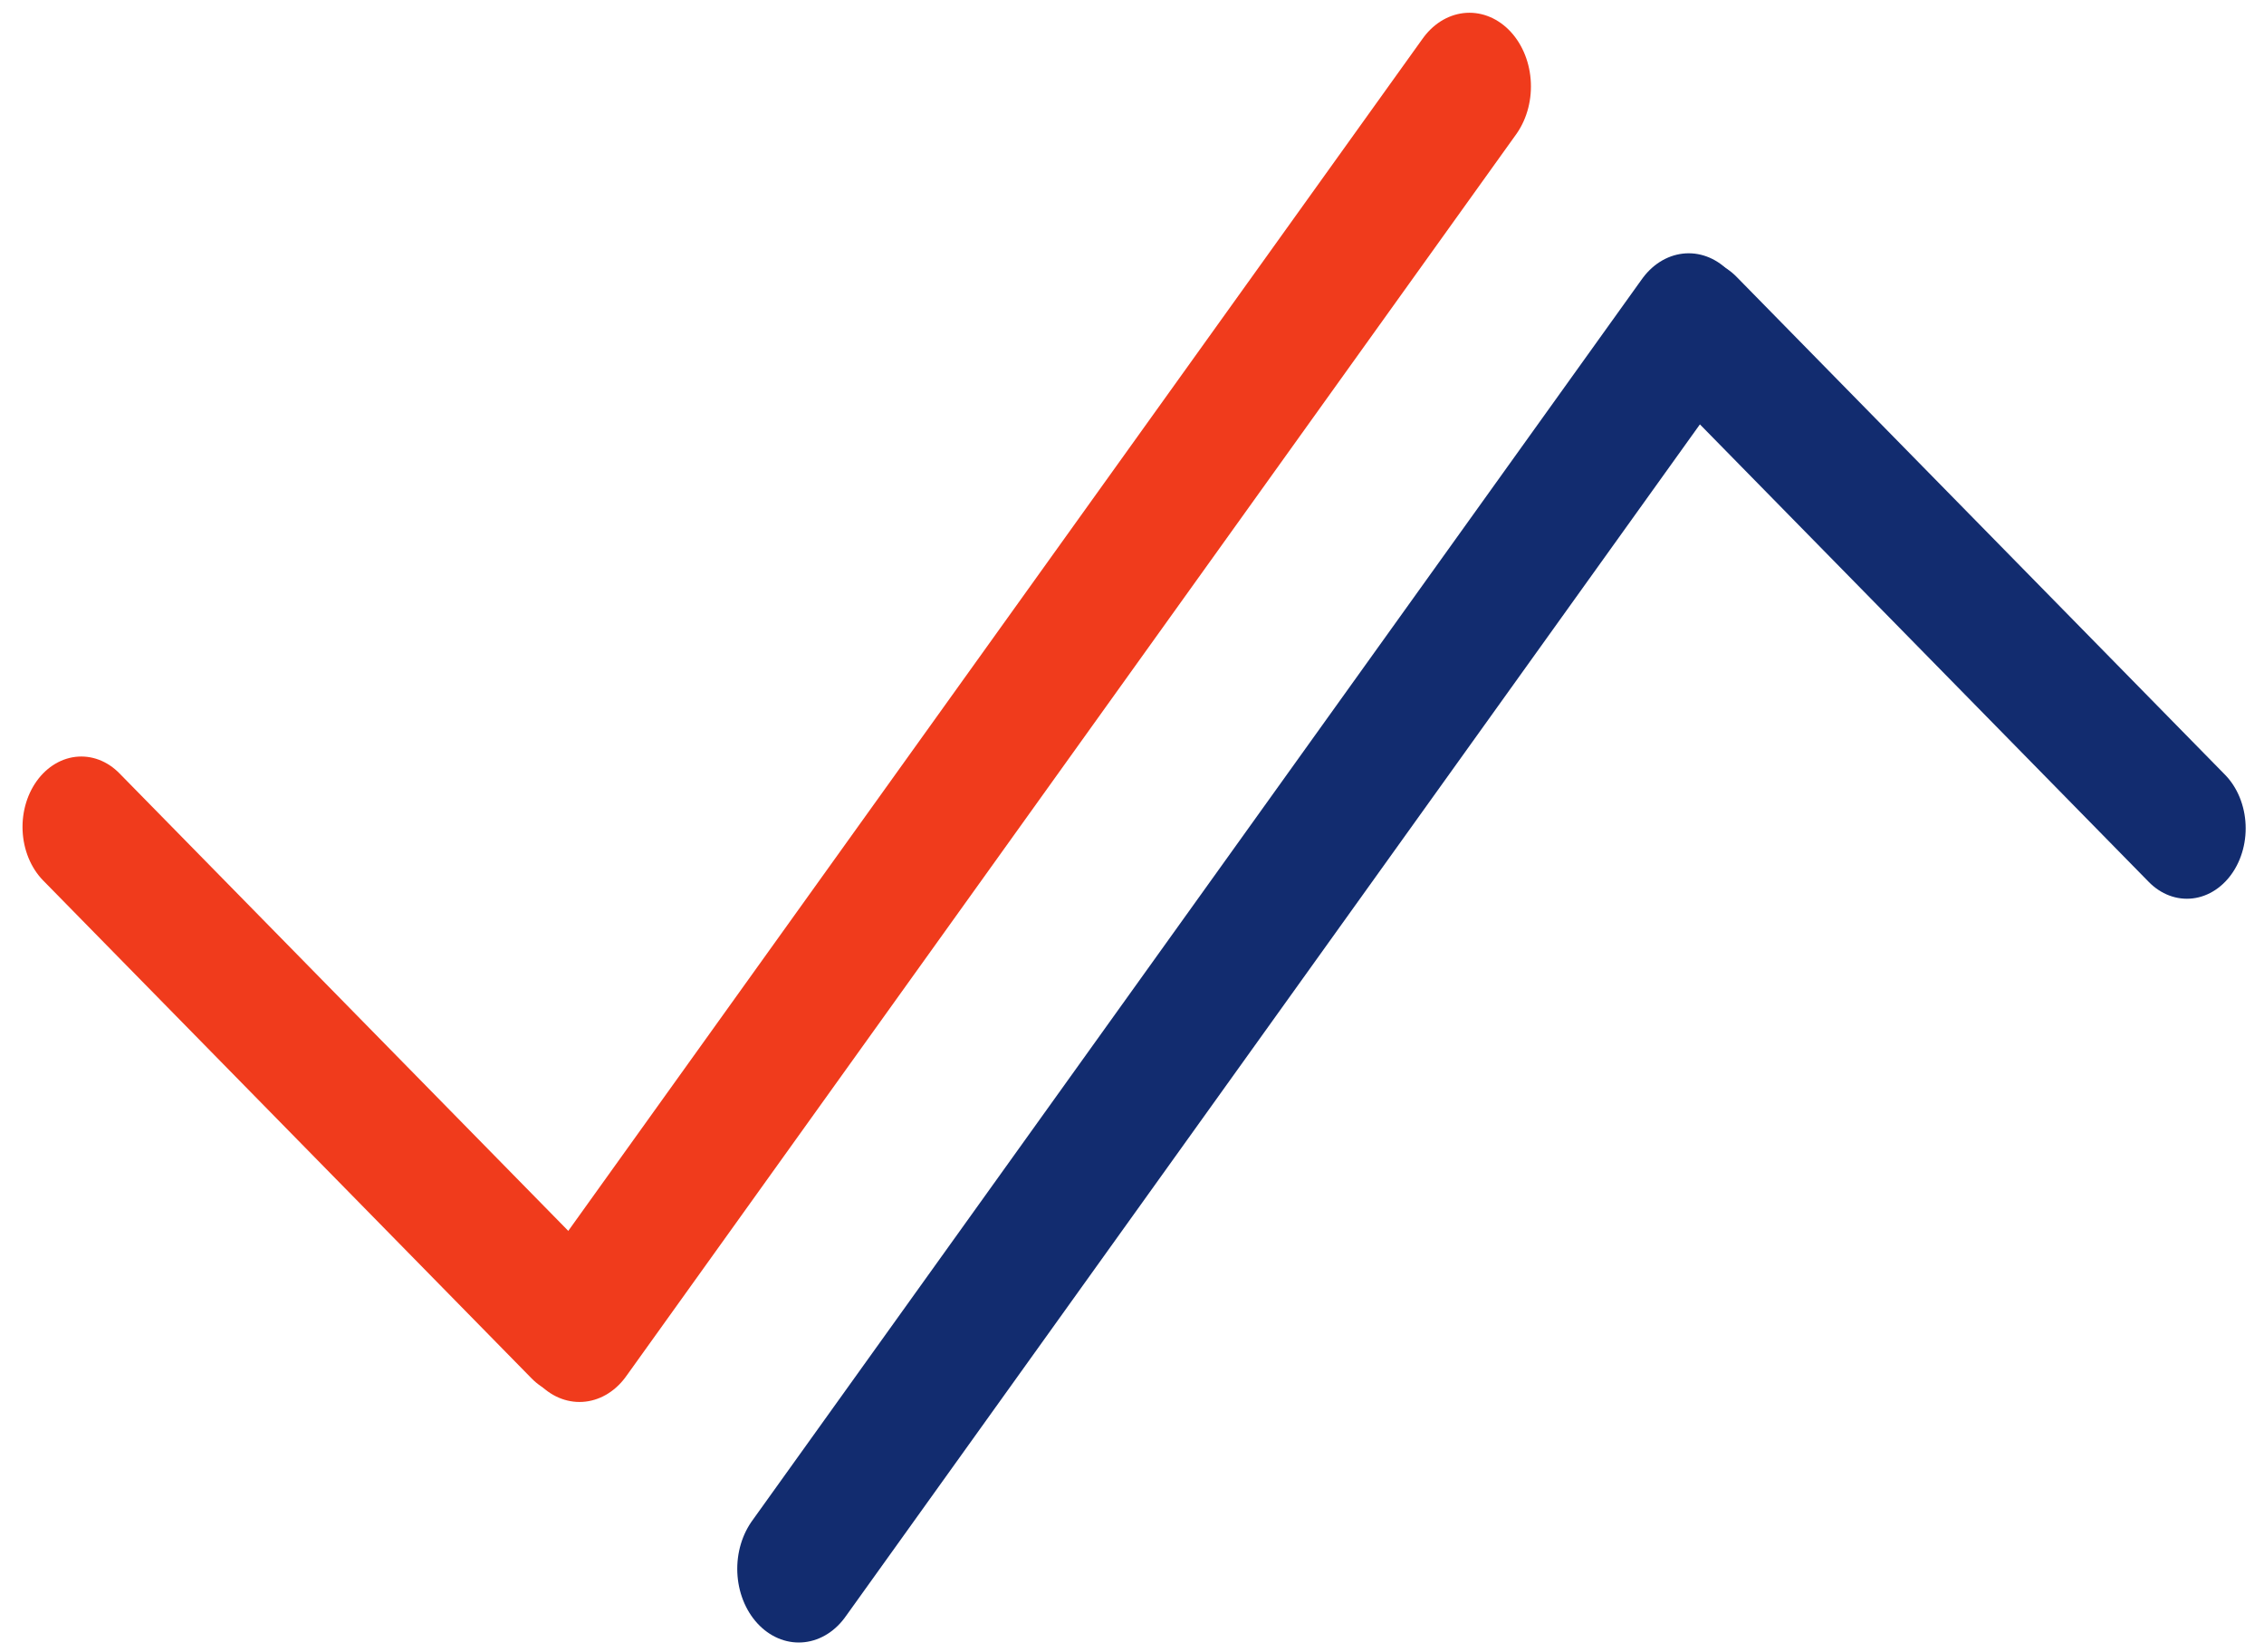 <?xml version="1.0" encoding="UTF-8"?>
<!-- Created with Inkscape (http://www.inkscape.org/) -->
<svg width="37" height="27" version="1.1" viewBox="0 0 28.917 21.102" xmlns="http://www.w3.org/2000/svg">
 <g transform="matrix(.817 0 0 1.021 -29.884 -89.969)" stroke-linejoin="round">
  <g transform="matrix(1.176 0 0 1.127 -36.075 -14.488)">
   <g transform="translate(-3.225 2.077)" fill="none" stroke="#f03b1c" stroke-linecap="round" stroke-linejoin="miter">
    <path d="m66.085 98.145 6.493 5.526" stroke-width="1.563px"/>
    <path d="m72.708 103.71 11.831-13.784" stroke-width="1.635px"/>
   </g>
  </g>
  <g transform="matrix(-1.176 0 0 -1.127 144.69 211.43)" stroke-linejoin="round">
   <g transform="translate(-3.225 2.077)" fill="none" stroke="#122c6f" stroke-linecap="round" stroke-linejoin="miter">
    <path d="m66.085 98.145 6.493 5.526" stroke-width="1.563px"/>
    <path d="m72.708 103.71 11.831-13.784" stroke-width="1.635px"/>
   </g>
  </g>
 </g>
</svg>
